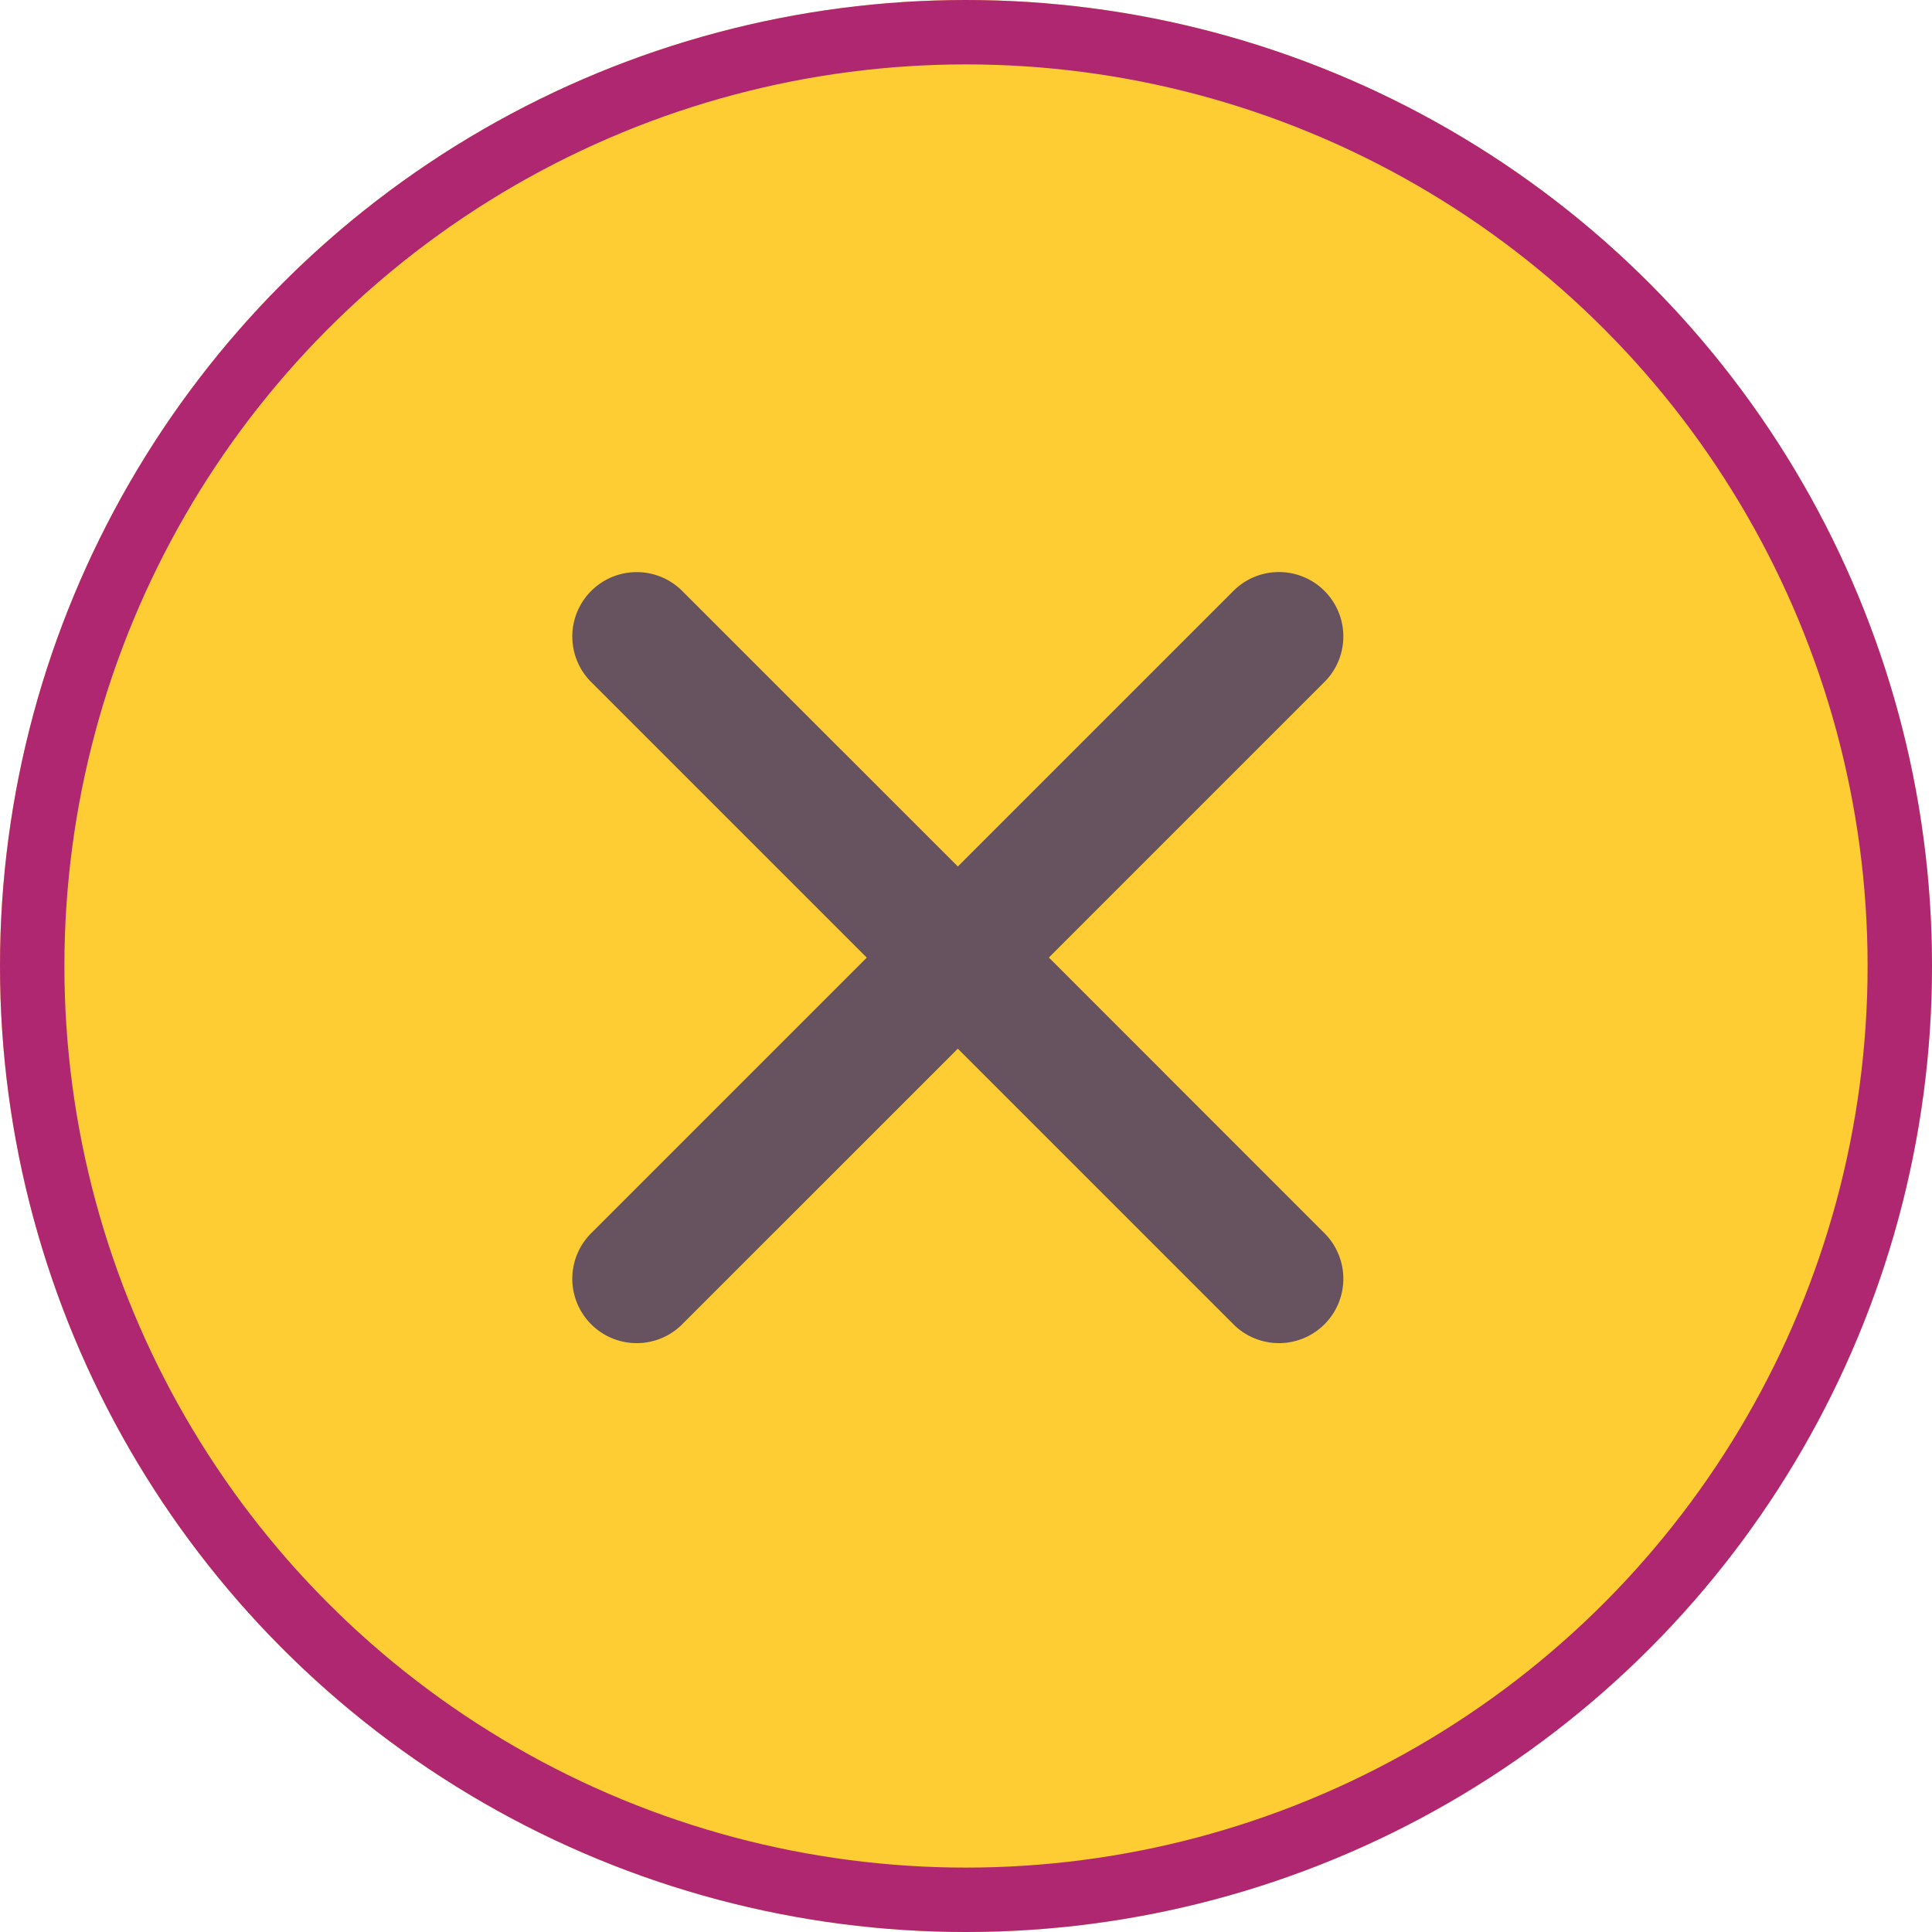 <svg xmlns="http://www.w3.org/2000/svg" width="30" height="30" viewBox="0 0 30 30">
  <g id="close_ic" transform="translate(-685 -1197)">
    <g id="Ellipse_1587" data-name="Ellipse 1587" transform="translate(685 1197)" fill="#fecc33" stroke="#af2771" stroke-width="1">
      <circle cx="15" cy="15" r="15" stroke="none"/>
      <circle cx="15" cy="15" r="14.5" fill="none"/>
    </g>
    <path id="Icon_ionic-ios-close" data-name="Icon ionic-ios-close" d="M18.674,17.26l4.267-4.267a1,1,0,1,0-1.414-1.414L17.26,15.846,12.993,11.58a1,1,0,1,0-1.414,1.414l4.267,4.267-4.267,4.267a1,1,0,1,0,1.414,1.414l4.267-4.267,4.267,4.267a1,1,0,1,0,1.414-1.414Z" transform="translate(682.613 1194.609)" fill="#675360"/>
  </g>
</svg>
